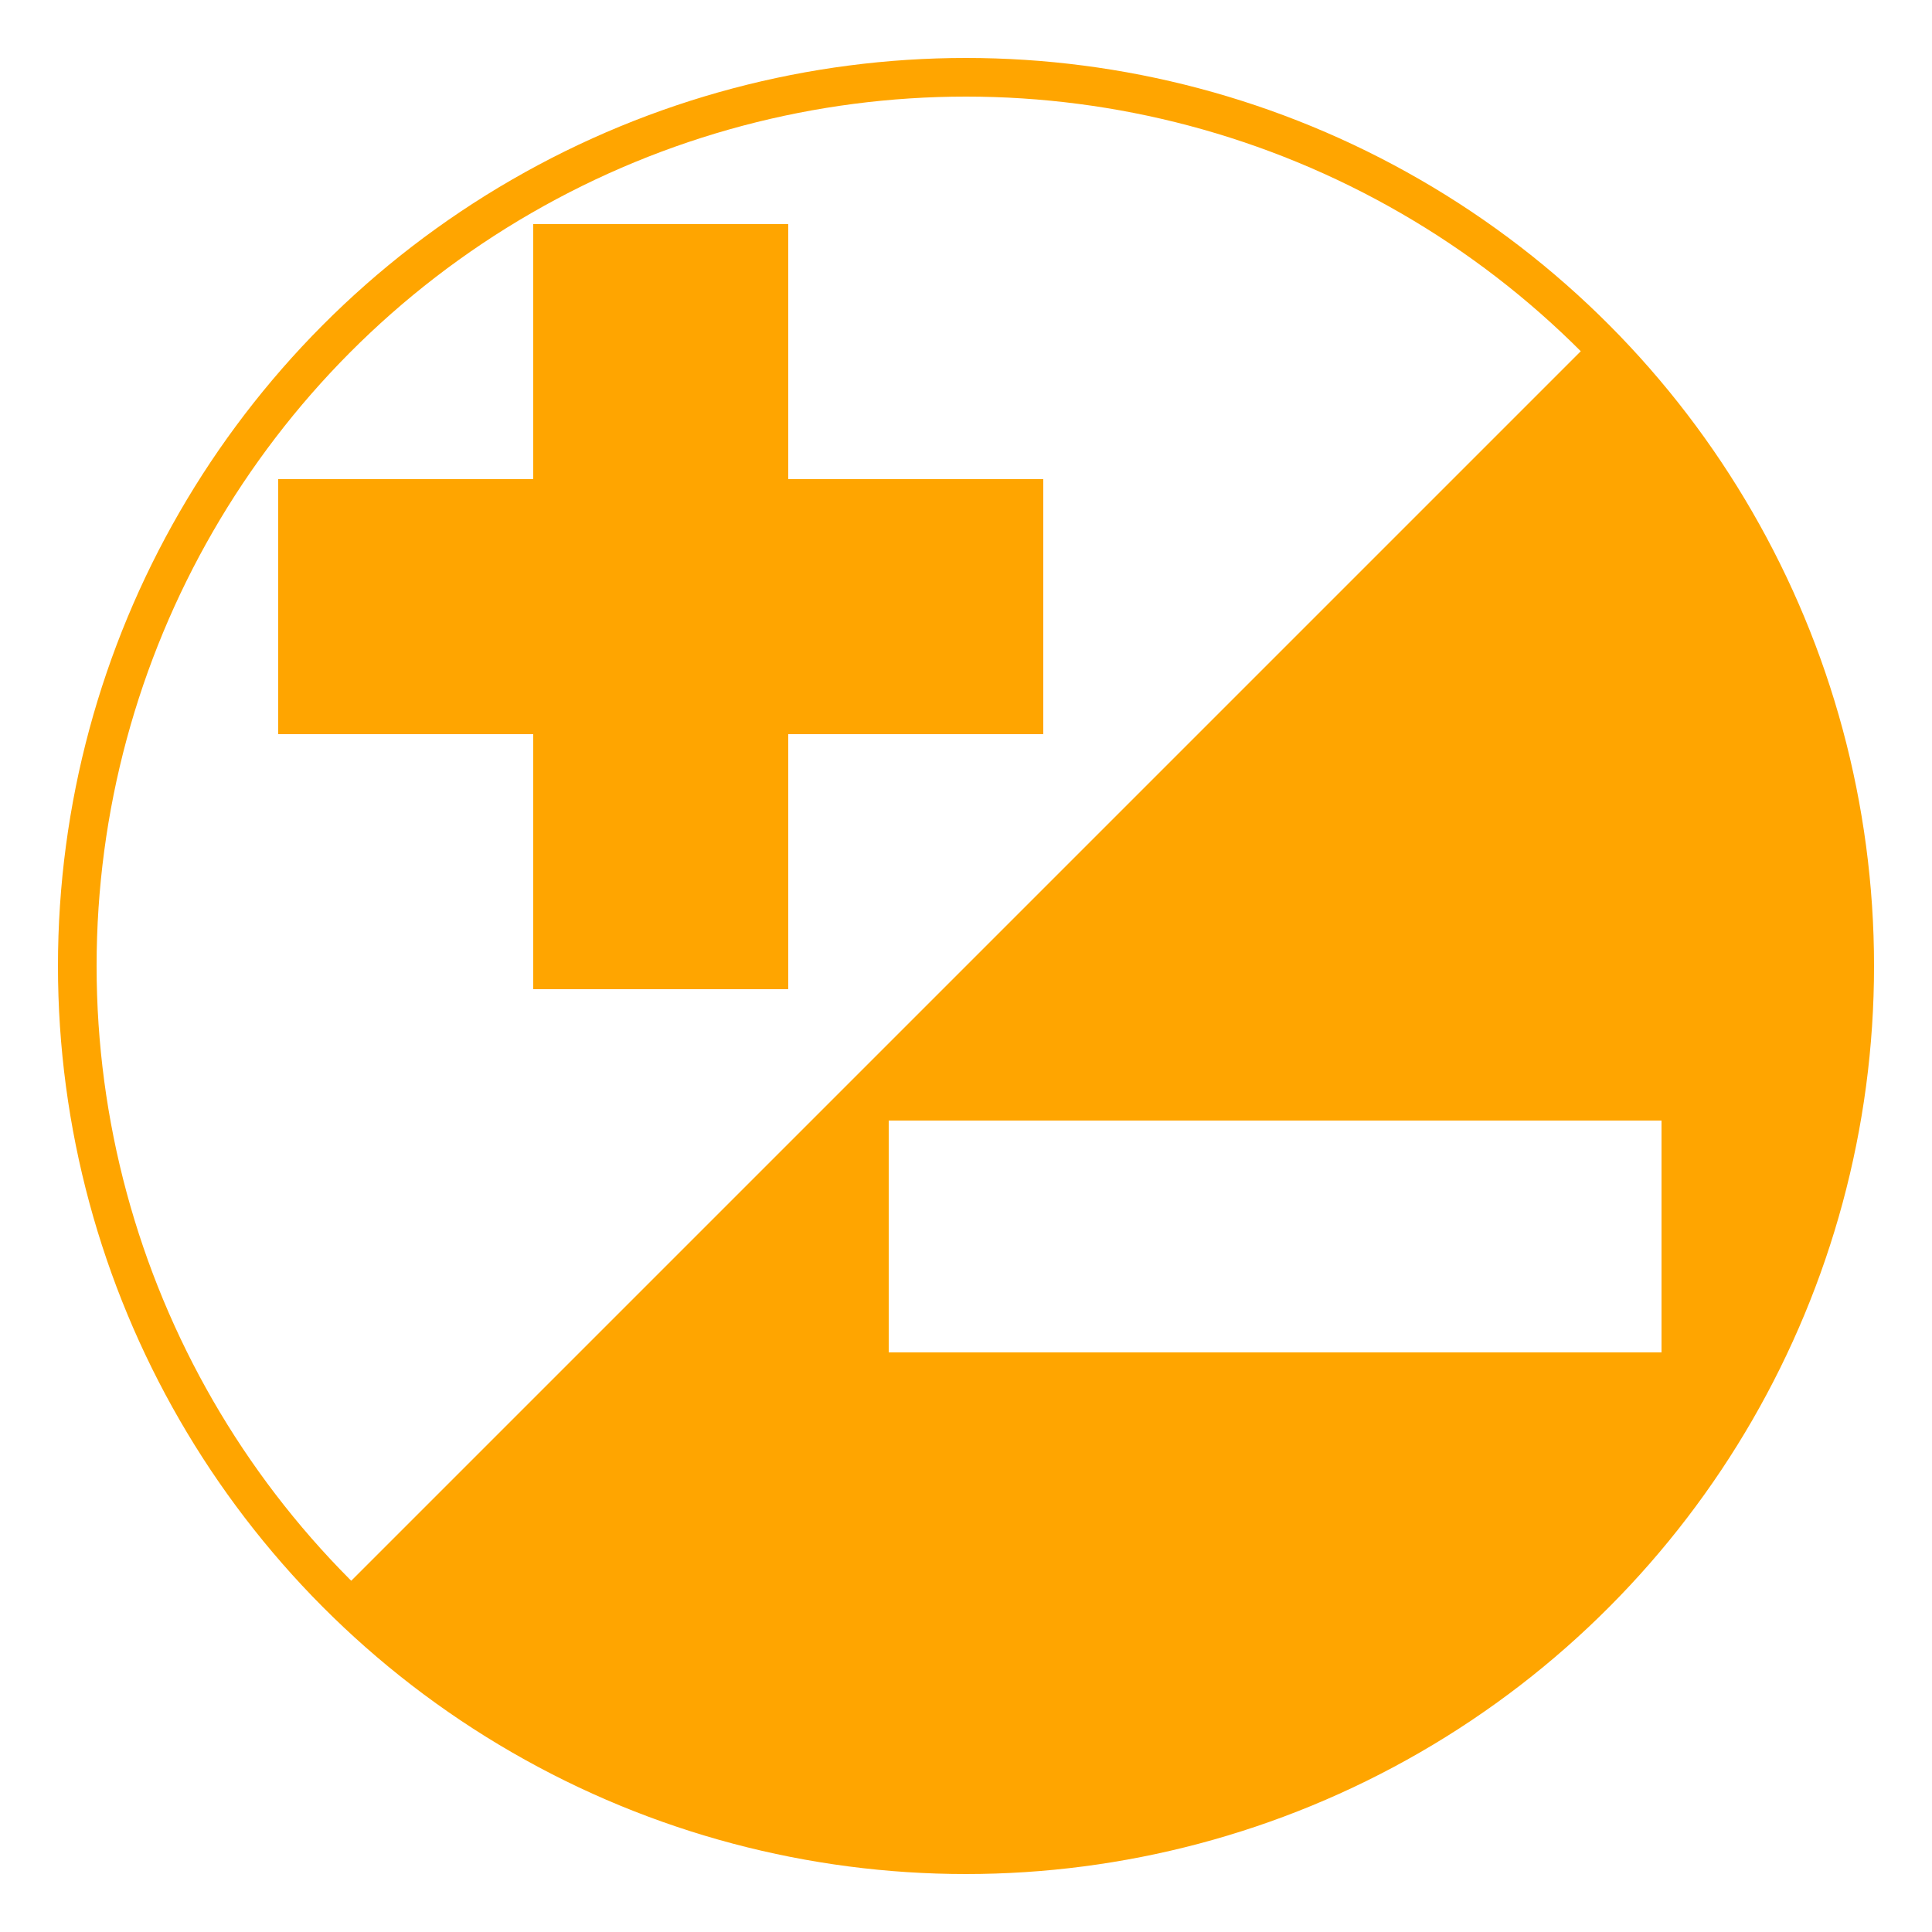 <svg height="250px" width="250px" xmlns="http://www.w3.org/2000/svg">
        <circle cx="125px" cy="125px" r="115" fill="none" stroke="orange" stroke-width="5px"/>
    <path d="M 206,44
            a 110 110 -45 0 1 -162,162
            M 125,125
            m 40,20
            l 50,0
            l 0 ,30
            l -100,0
            l 0,-30
            l 50,0
            M 125,125"
            stroke=""
            fill="orange"
            fill-rule="evenodd"/>
    <path d="M 125,125
             m -40,-30
             l 50,0
             l 0,-33
             l -33,0
             l 0,-33
             l -33,0
             l 0,33
             l -33,0
             l 0,33
             l 33,0
             l 0,33
             l 33,0
             l 0,-33"
            stroke=""
            fill="orange"
            fill-rule="evenodd"/>
    </svg>